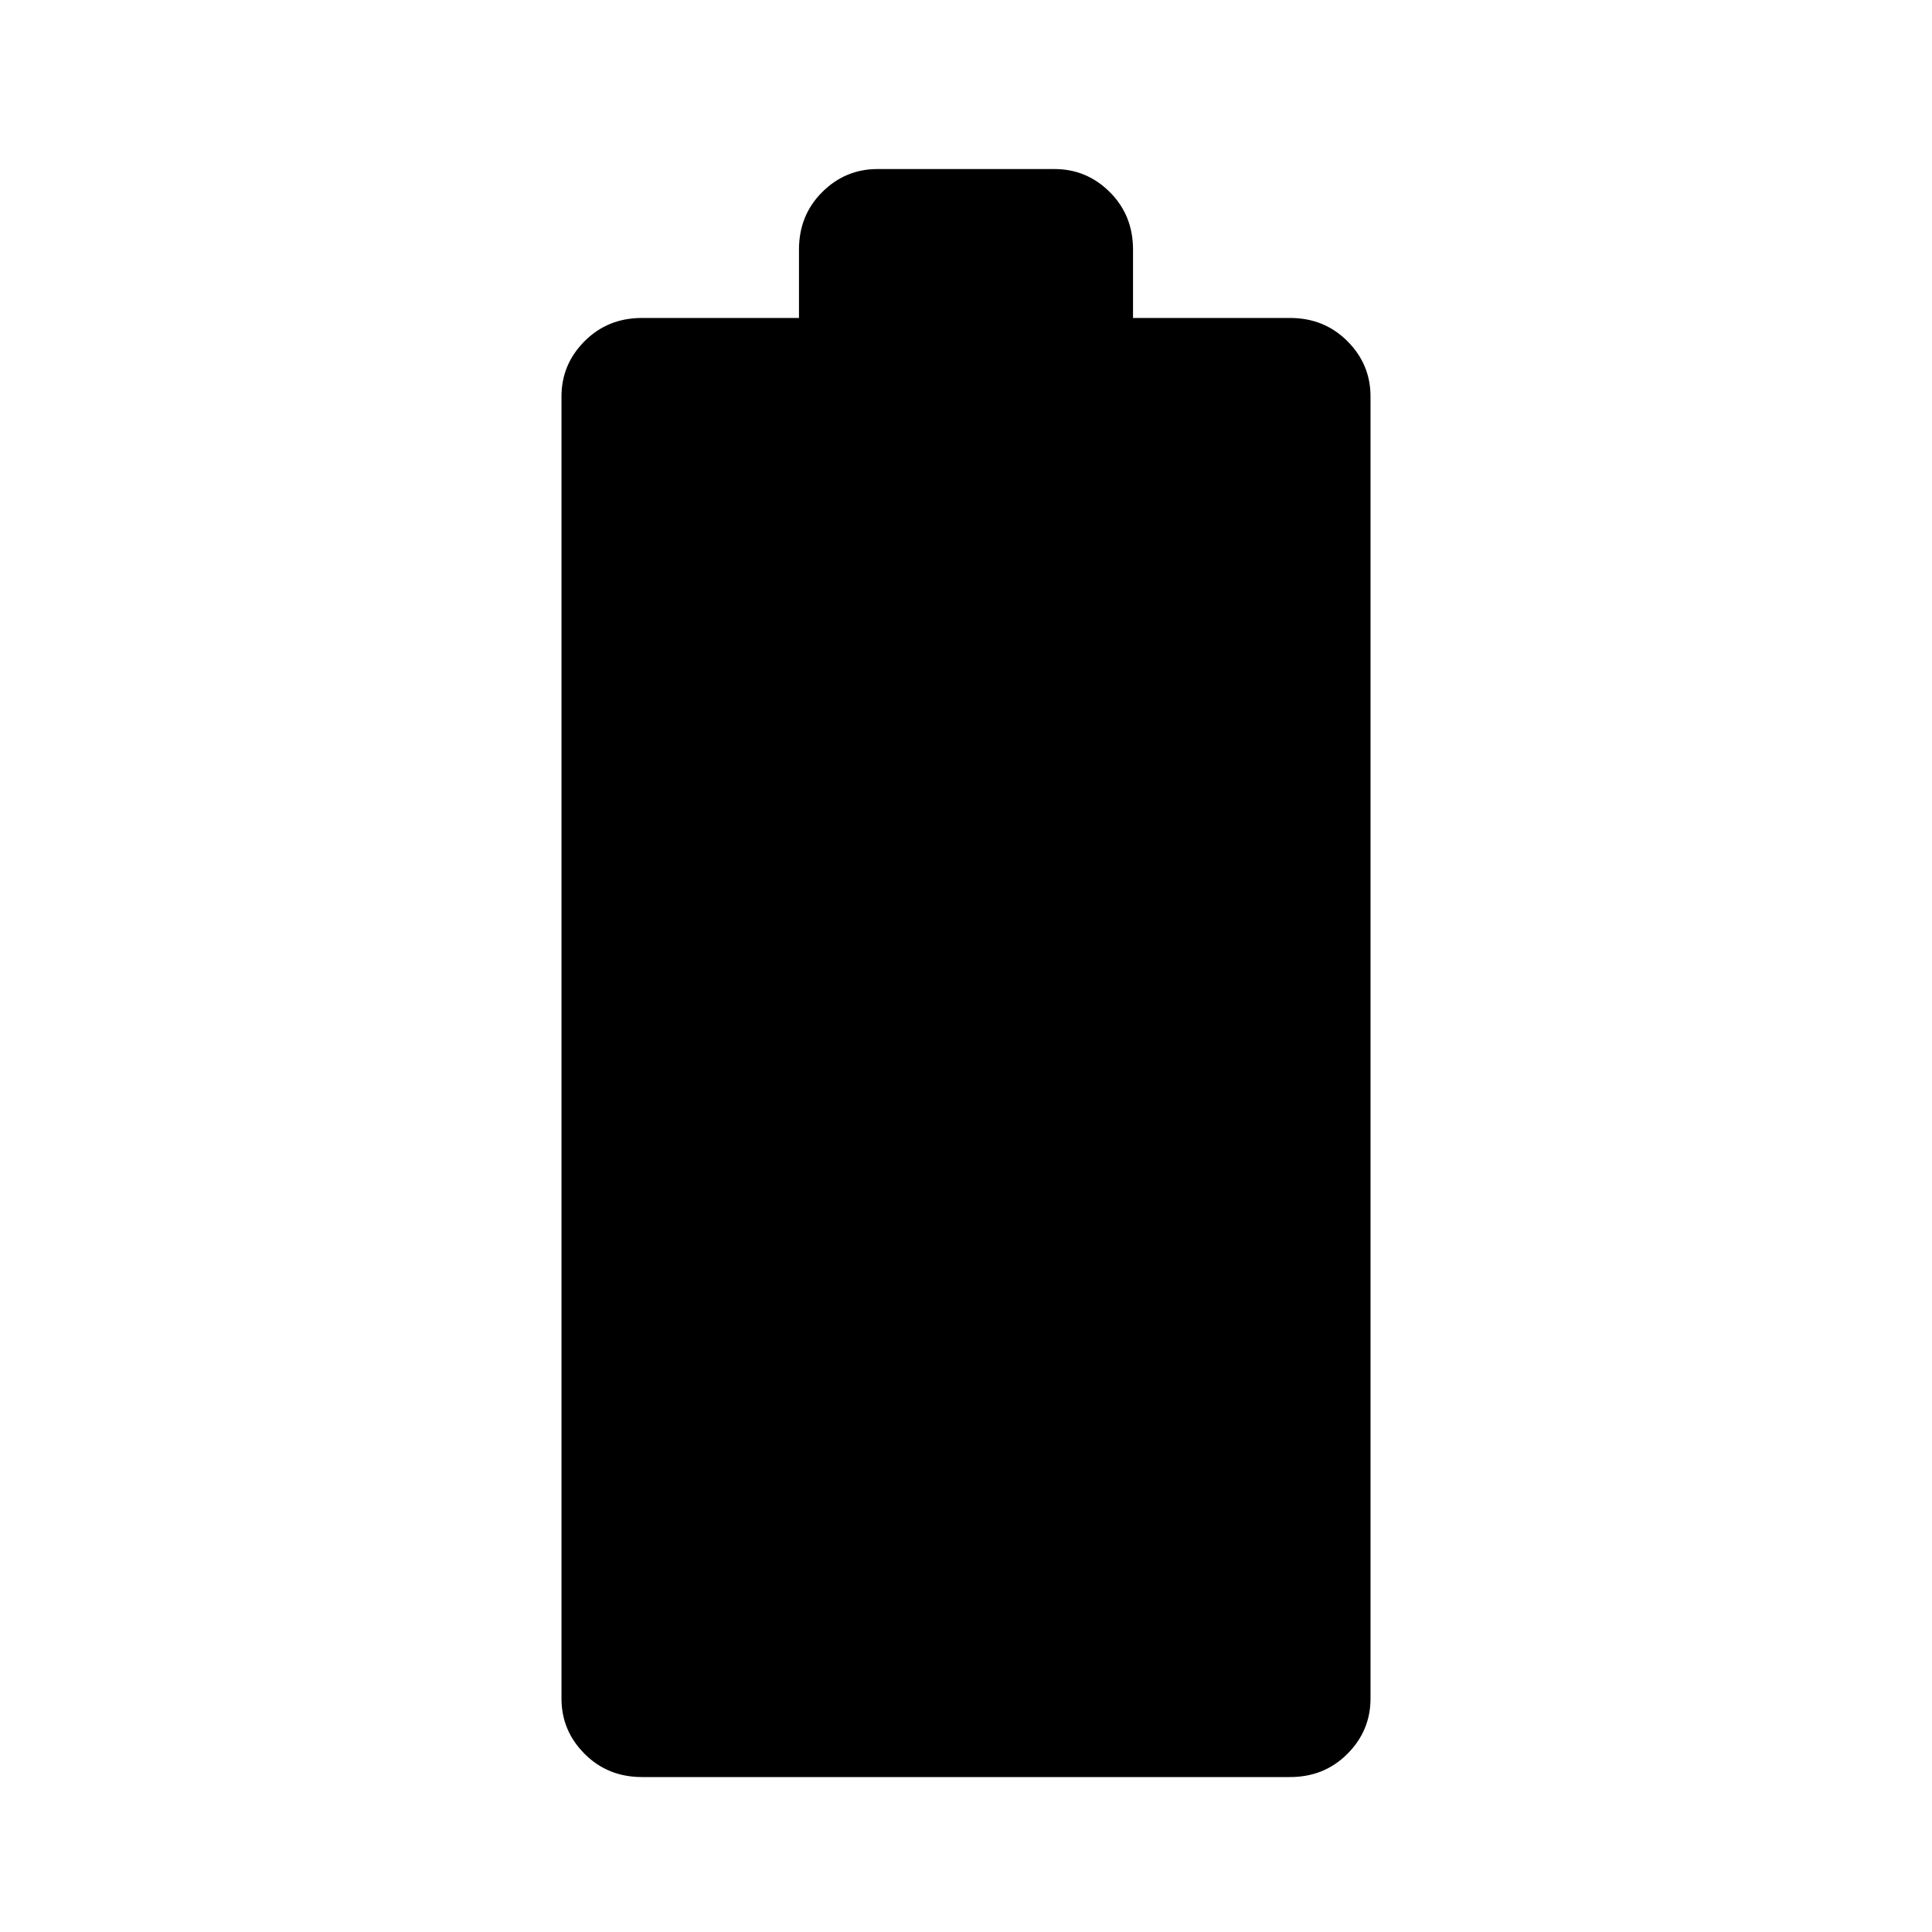 <svg xmlns="http://www.w3.org/2000/svg" height="40" width="40"><path d="M13.292 36.792q-.709 0-1.188-.48-.479-.479-.479-1.145V8.208q0-.666.479-1.145.479-.48 1.188-.48h3.25V5.167q0-.709.479-1.188t1.146-.479h3.666q.667 0 1.146.479.479.479.479 1.188v1.416h3.25q.709 0 1.188.48.479.479.479 1.145v26.959q0 .666-.479 1.145-.479.48-1.188.48Z"/></svg>